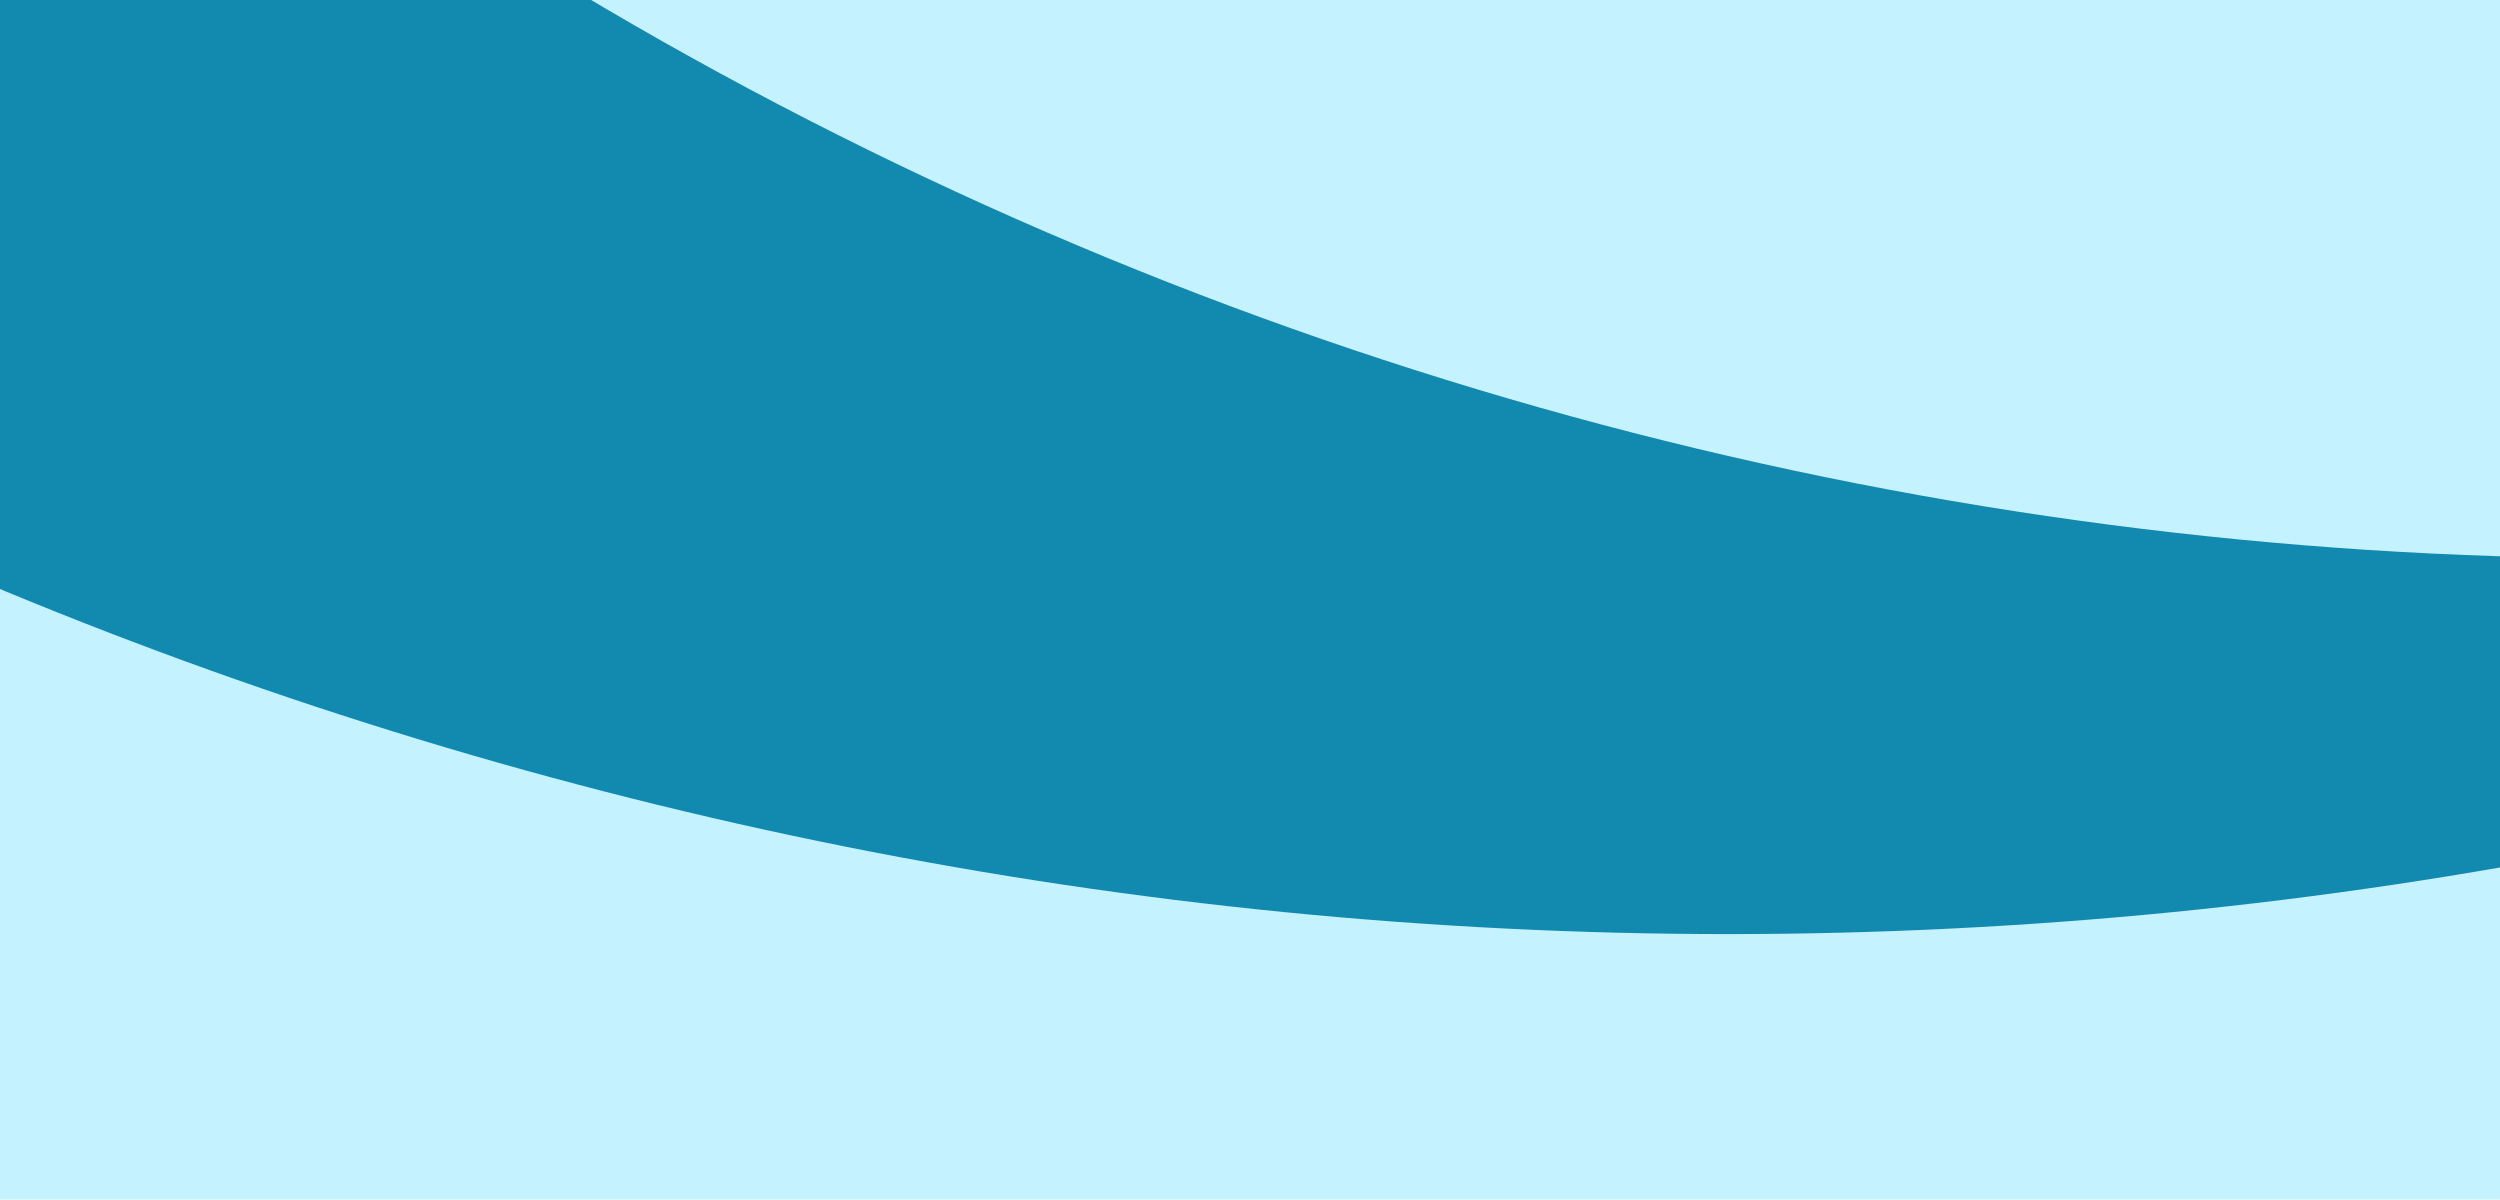<svg width="5029" height="2413" viewBox="0 0 5029 2413" fill="none" xmlns="http://www.w3.org/2000/svg">
<g clip-path="url(#clip0_24_1006)">
<rect width="5029" height="2413" fill="#C4F2FF"/>
<circle cx="3477" cy="-7177" r="9056" fill="#128AB0"/>
<circle cx="5282" cy="-6897" r="8020" fill="#C4F2FF"/>
</g>
<defs>
<clipPath id="clip0_24_1006">
<rect width="5029" height="2413" fill="white"/>
</clipPath>
</defs>
</svg>
